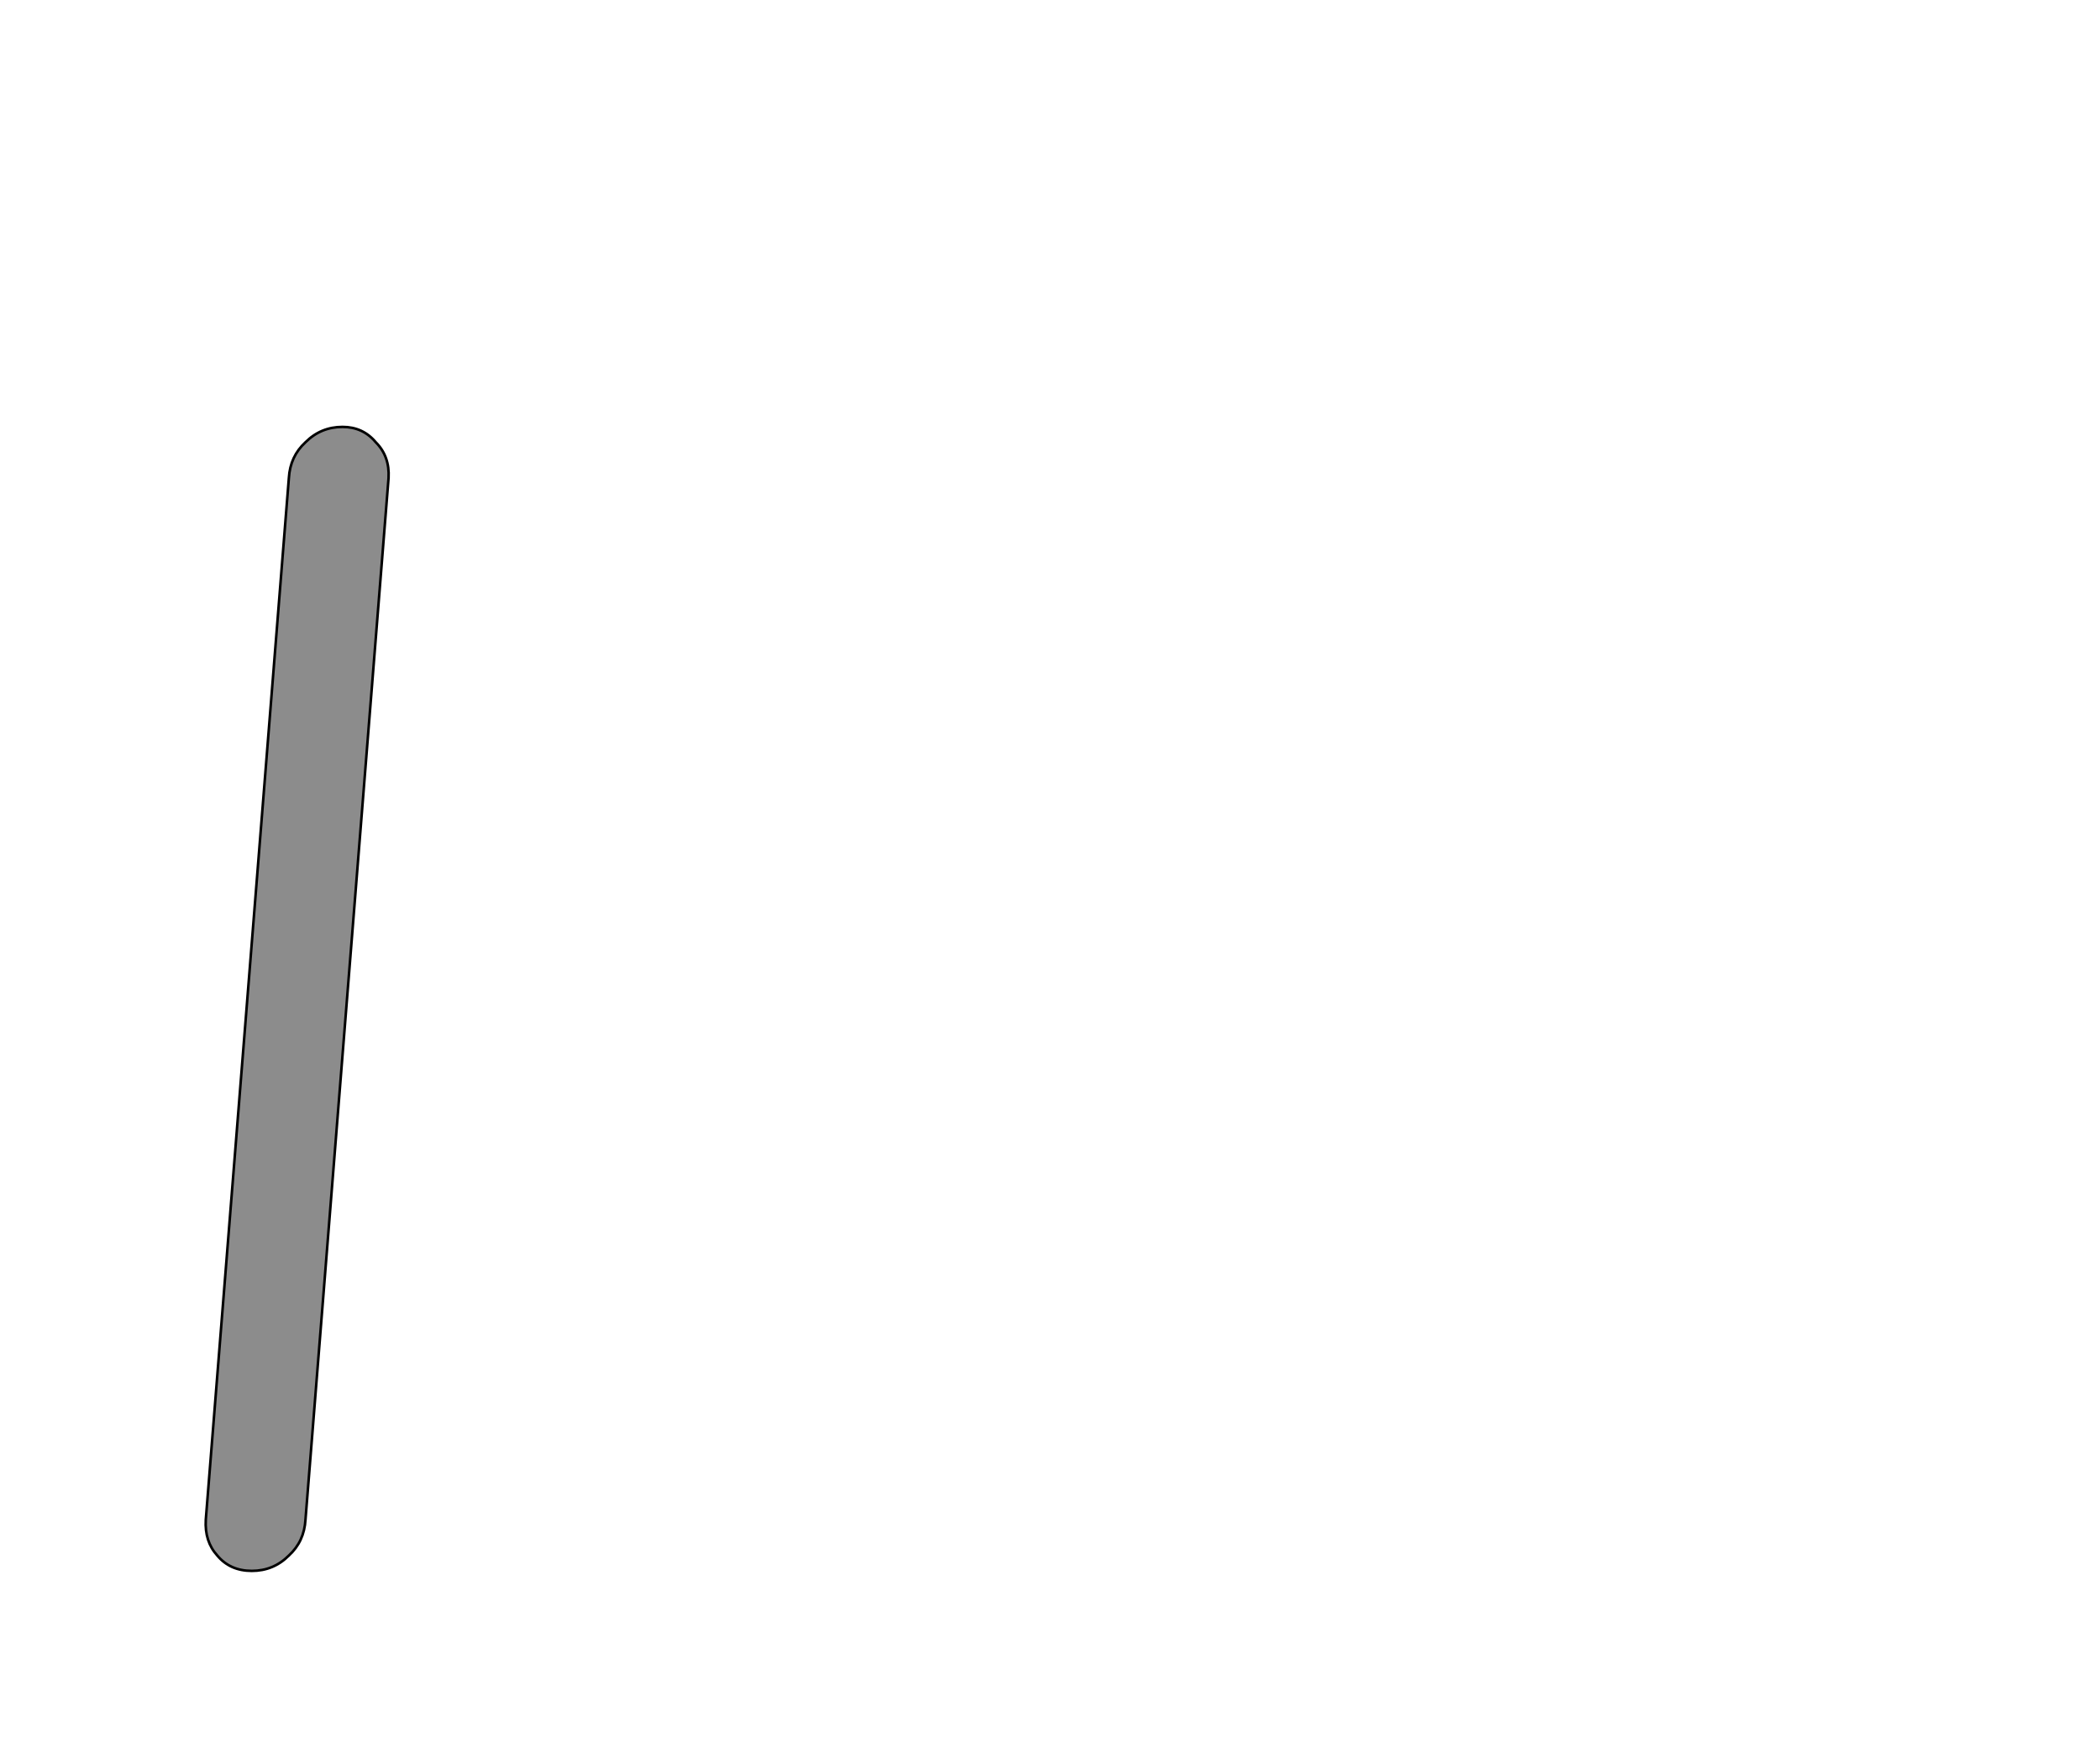 <!--
BEGIN METADATA

BBOX_X_MIN 61
BBOX_Y_MIN -185
BBOX_X_MAX 204
BBOX_Y_MAX 710
WIDTH 145
HEIGHT 895
H_BEARING_X 60
H_BEARING_Y 710
H_ADVANCE 261
V_BEARING_X -70
V_BEARING_Y 234
V_ADVANCE 1364
ORIGIN_X 0
ORIGIN_Y 0

END METADATA
-->

<svg width='1643px' height='1360px' xmlns='http://www.w3.org/2000/svg' version='1.1'>

 <!-- make sure glyph is visible within svg window -->
 <g fill-rule='nonzero'  transform='translate(100 1044)'>

  <!-- draw actual outline using lines and Bezier curves-->
  <path fill='black' stroke='black' fill-opacity='0.45'  stroke-width='2'  d='
 M 80,185
 M 70,173
 Q 60,162 61,145
 L 126,-670
 Q 127,-687 139,-698
 Q 151,-710 168,-710
 Q 184,-710 194,-698
 Q 205,-687 204,-670
 L 139,145
 Q 138,162 126,173
 Q 114,185 97,185
 Q 80,185 70,173
 Z

  '/>
 </g>
</svg>
